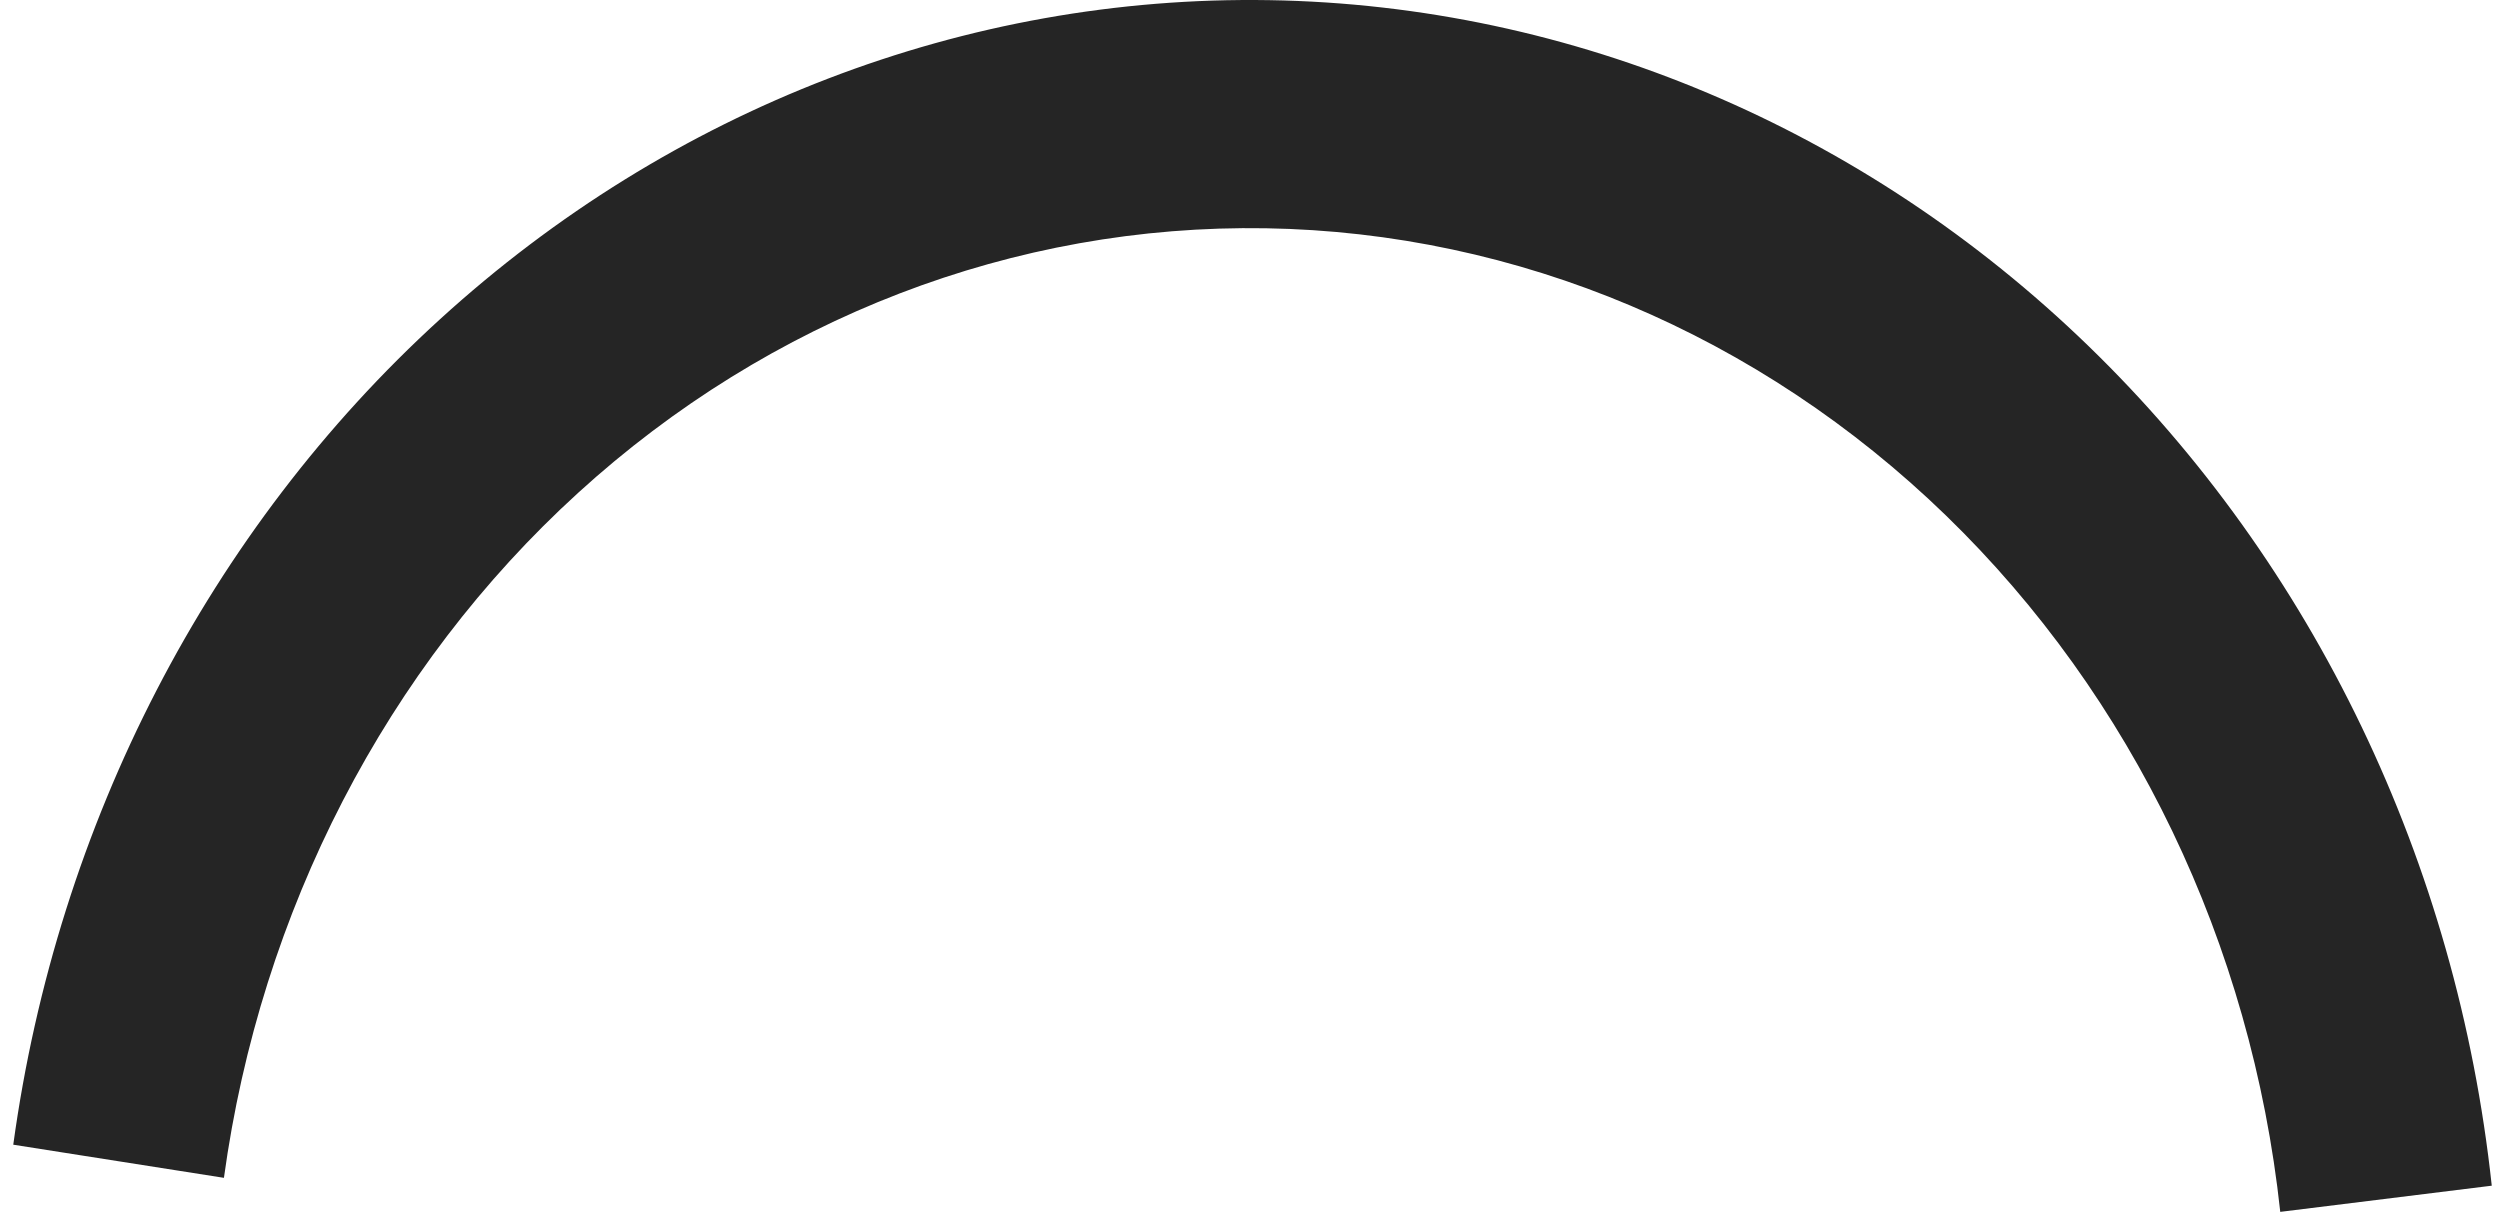 <svg width="98" height="48" viewBox="0 0 98 48" fill="none" xmlns="http://www.w3.org/2000/svg">
<path d="M0.52 44.872C2.248 32.265 8.196 20.762 17.255 12.508C26.314 4.253 37.866 -0.19 49.757 0.006C61.647 0.203 73.066 5.026 81.882 13.577C90.699 22.127 96.313 33.822 97.677 46.479L89.386 47.505C88.254 37.003 83.597 27.301 76.281 20.207C68.966 13.113 59.493 9.111 49.628 8.948C39.762 8.784 30.178 12.471 22.662 19.32C15.146 26.168 10.211 35.712 8.778 46.171L0.52 44.872Z" fill="#252525"/>
</svg>
